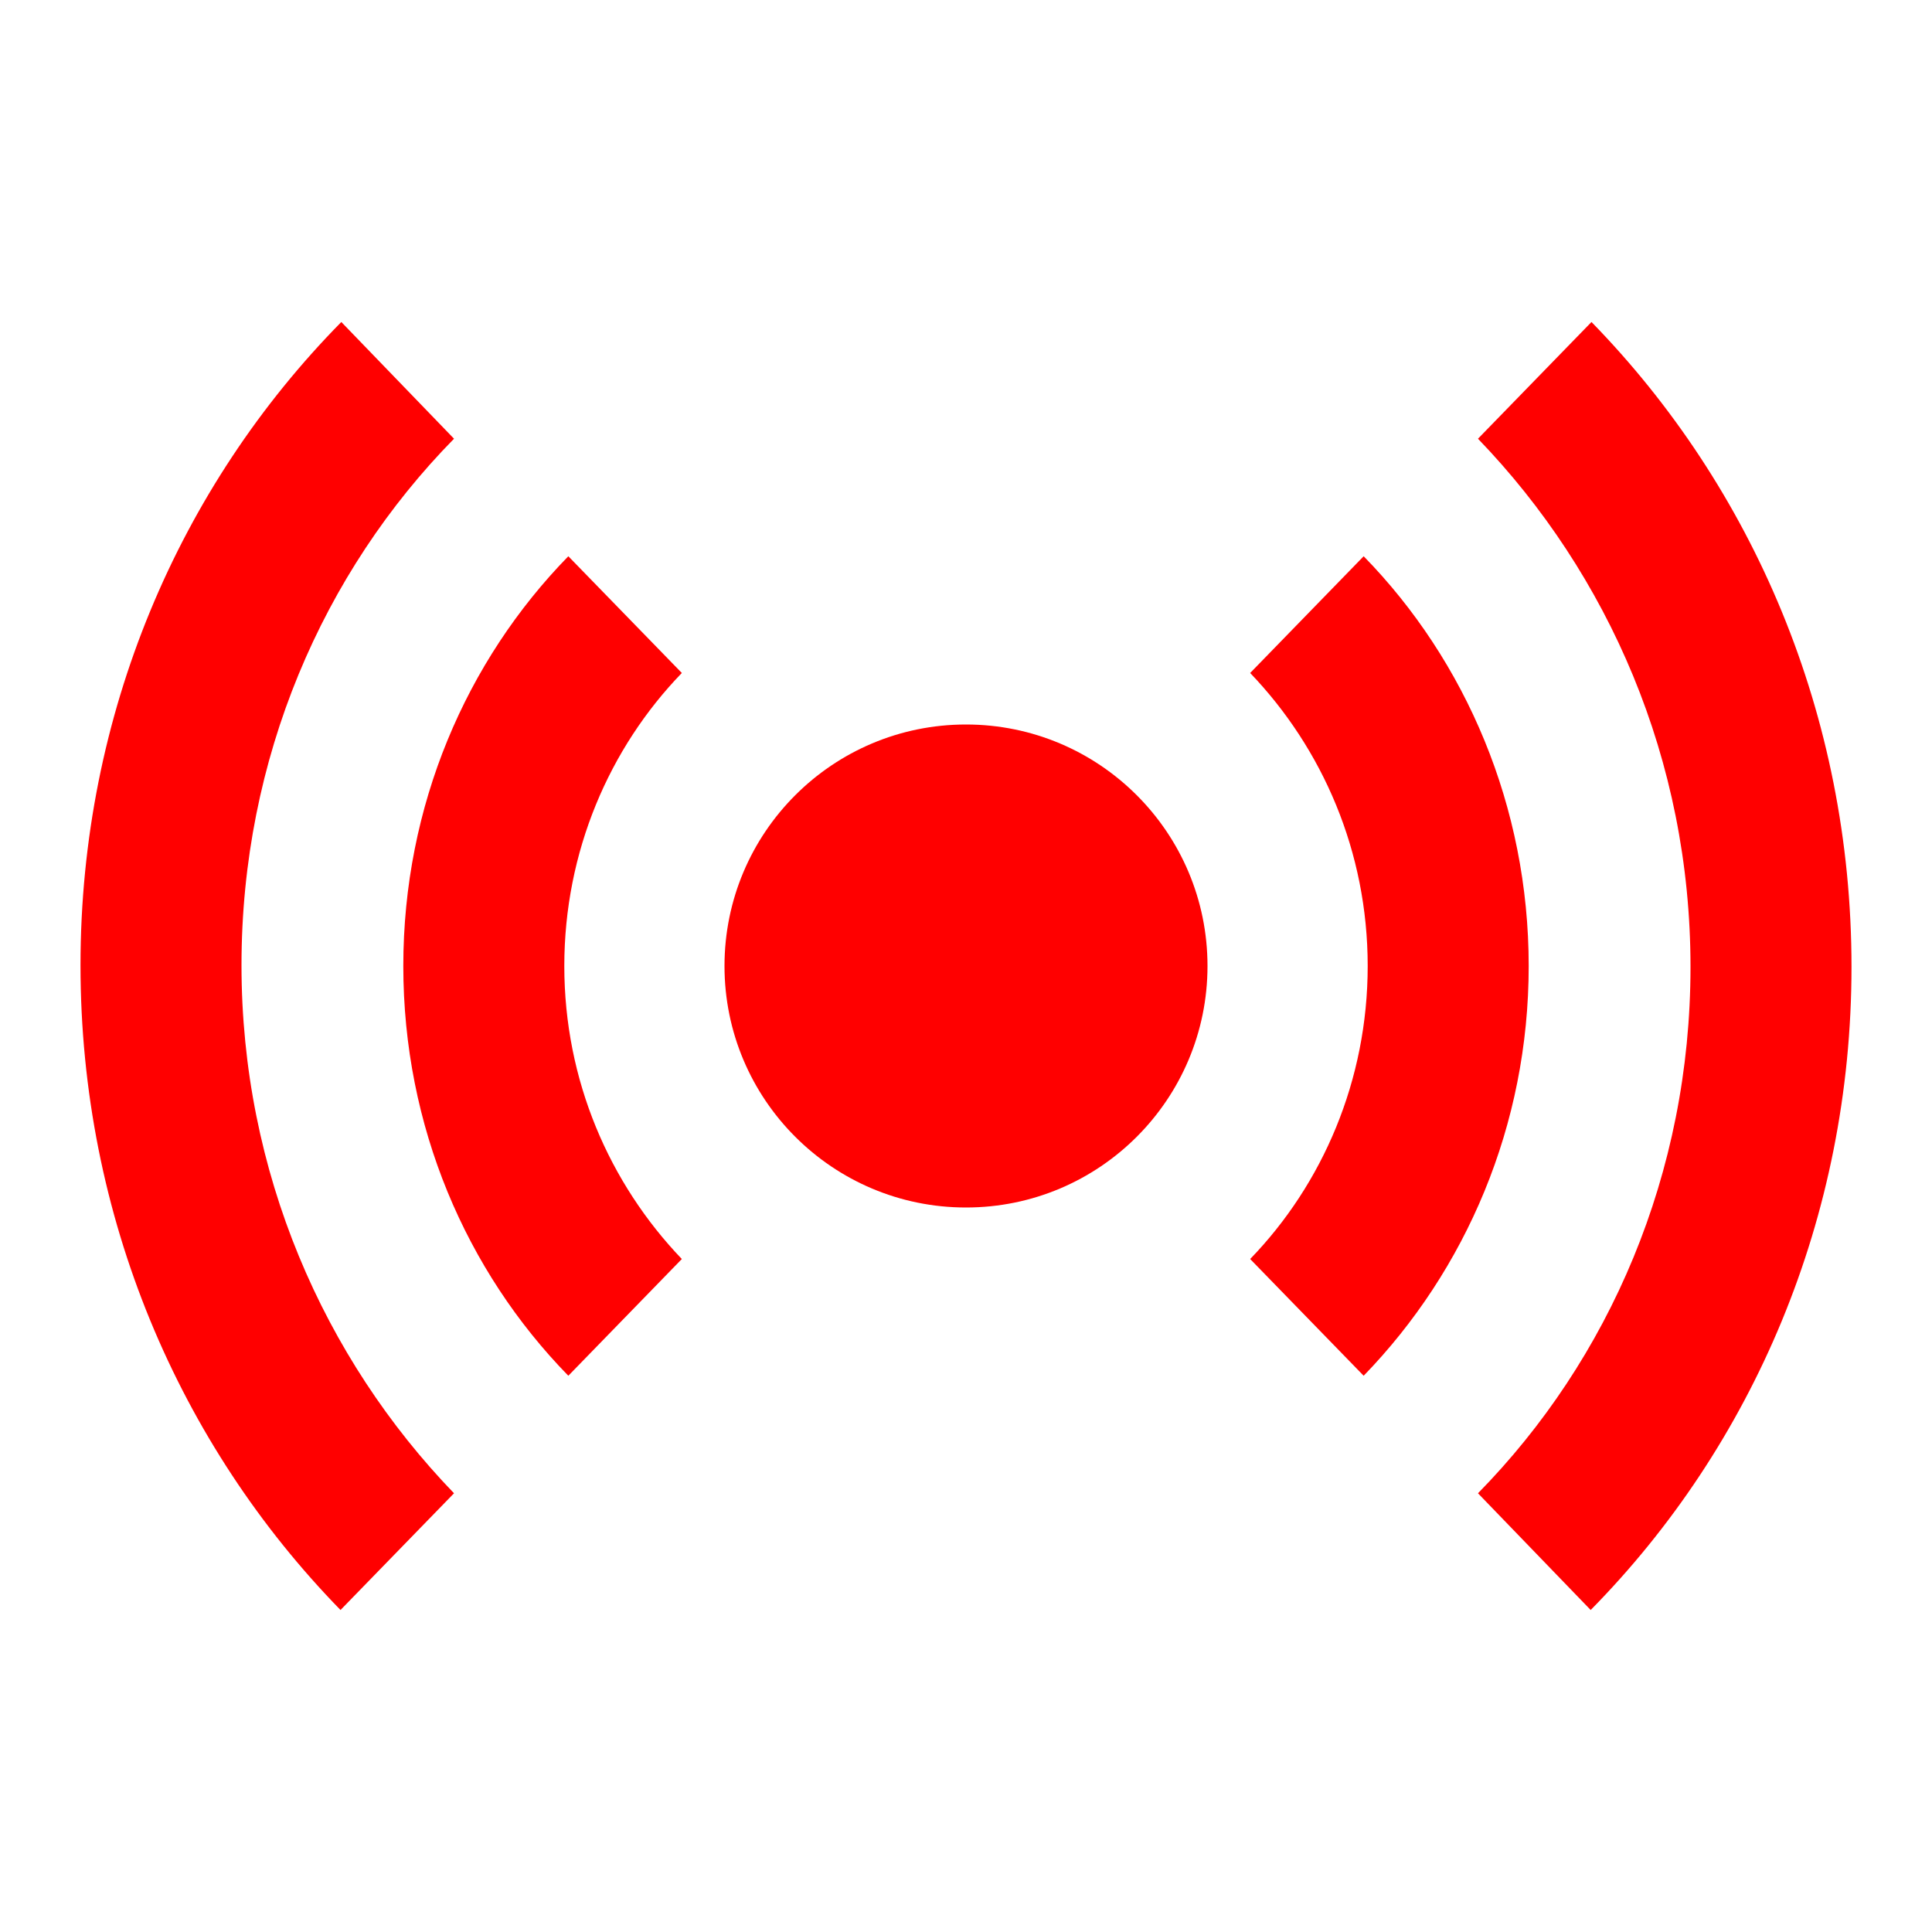 <svg width="24" height="24" viewBox="0 0 24 24" fill="none" xmlns="http://www.w3.org/2000/svg">
<path d="M16.94 6.91L15.53 8.36C16.43 9.3 16.99 10.58 16.99 12C16.99 13.42 16.43 14.71 15.53 15.64L16.94 17.09C18.21 15.78 18.99 13.98 18.99 12C18.99 10.02 18.21 8.21 16.94 6.91ZM19.77 4L18.36 5.45C19.98 7.13 21 9.44 21 12.01C21 14.58 19.99 16.89 18.36 18.55L19.76 20C21.77 17.96 23 15.13 23 12.01C23 8.88 21.77 6.05 19.77 4ZM7.06 6.91C5.79 8.21 5.01 10.01 5.01 12C5.01 13.99 5.79 15.79 7.06 17.09L8.47 15.64C7.57 14.7 7.01 13.42 7.01 12C7.01 10.58 7.57 9.29 8.47 8.36L7.06 6.91ZM5.64 5.45L4.24 4C2.23 6.04 1 8.87 1 11.99C1 15.12 2.23 17.95 4.23 20L5.64 18.55C4.02 16.87 3 14.56 3 11.99C3 9.42 4.01 7.11 5.64 5.45V5.45Z" fill="#FF0000"/>
<path d="M12 15C13.657 15 15 13.657 15 12C15 10.343 13.657 9 12 9C10.343 9 9 10.343 9 12C9 13.657 10.343 15 12 15Z" fill="#FF0000"/>
</svg>
